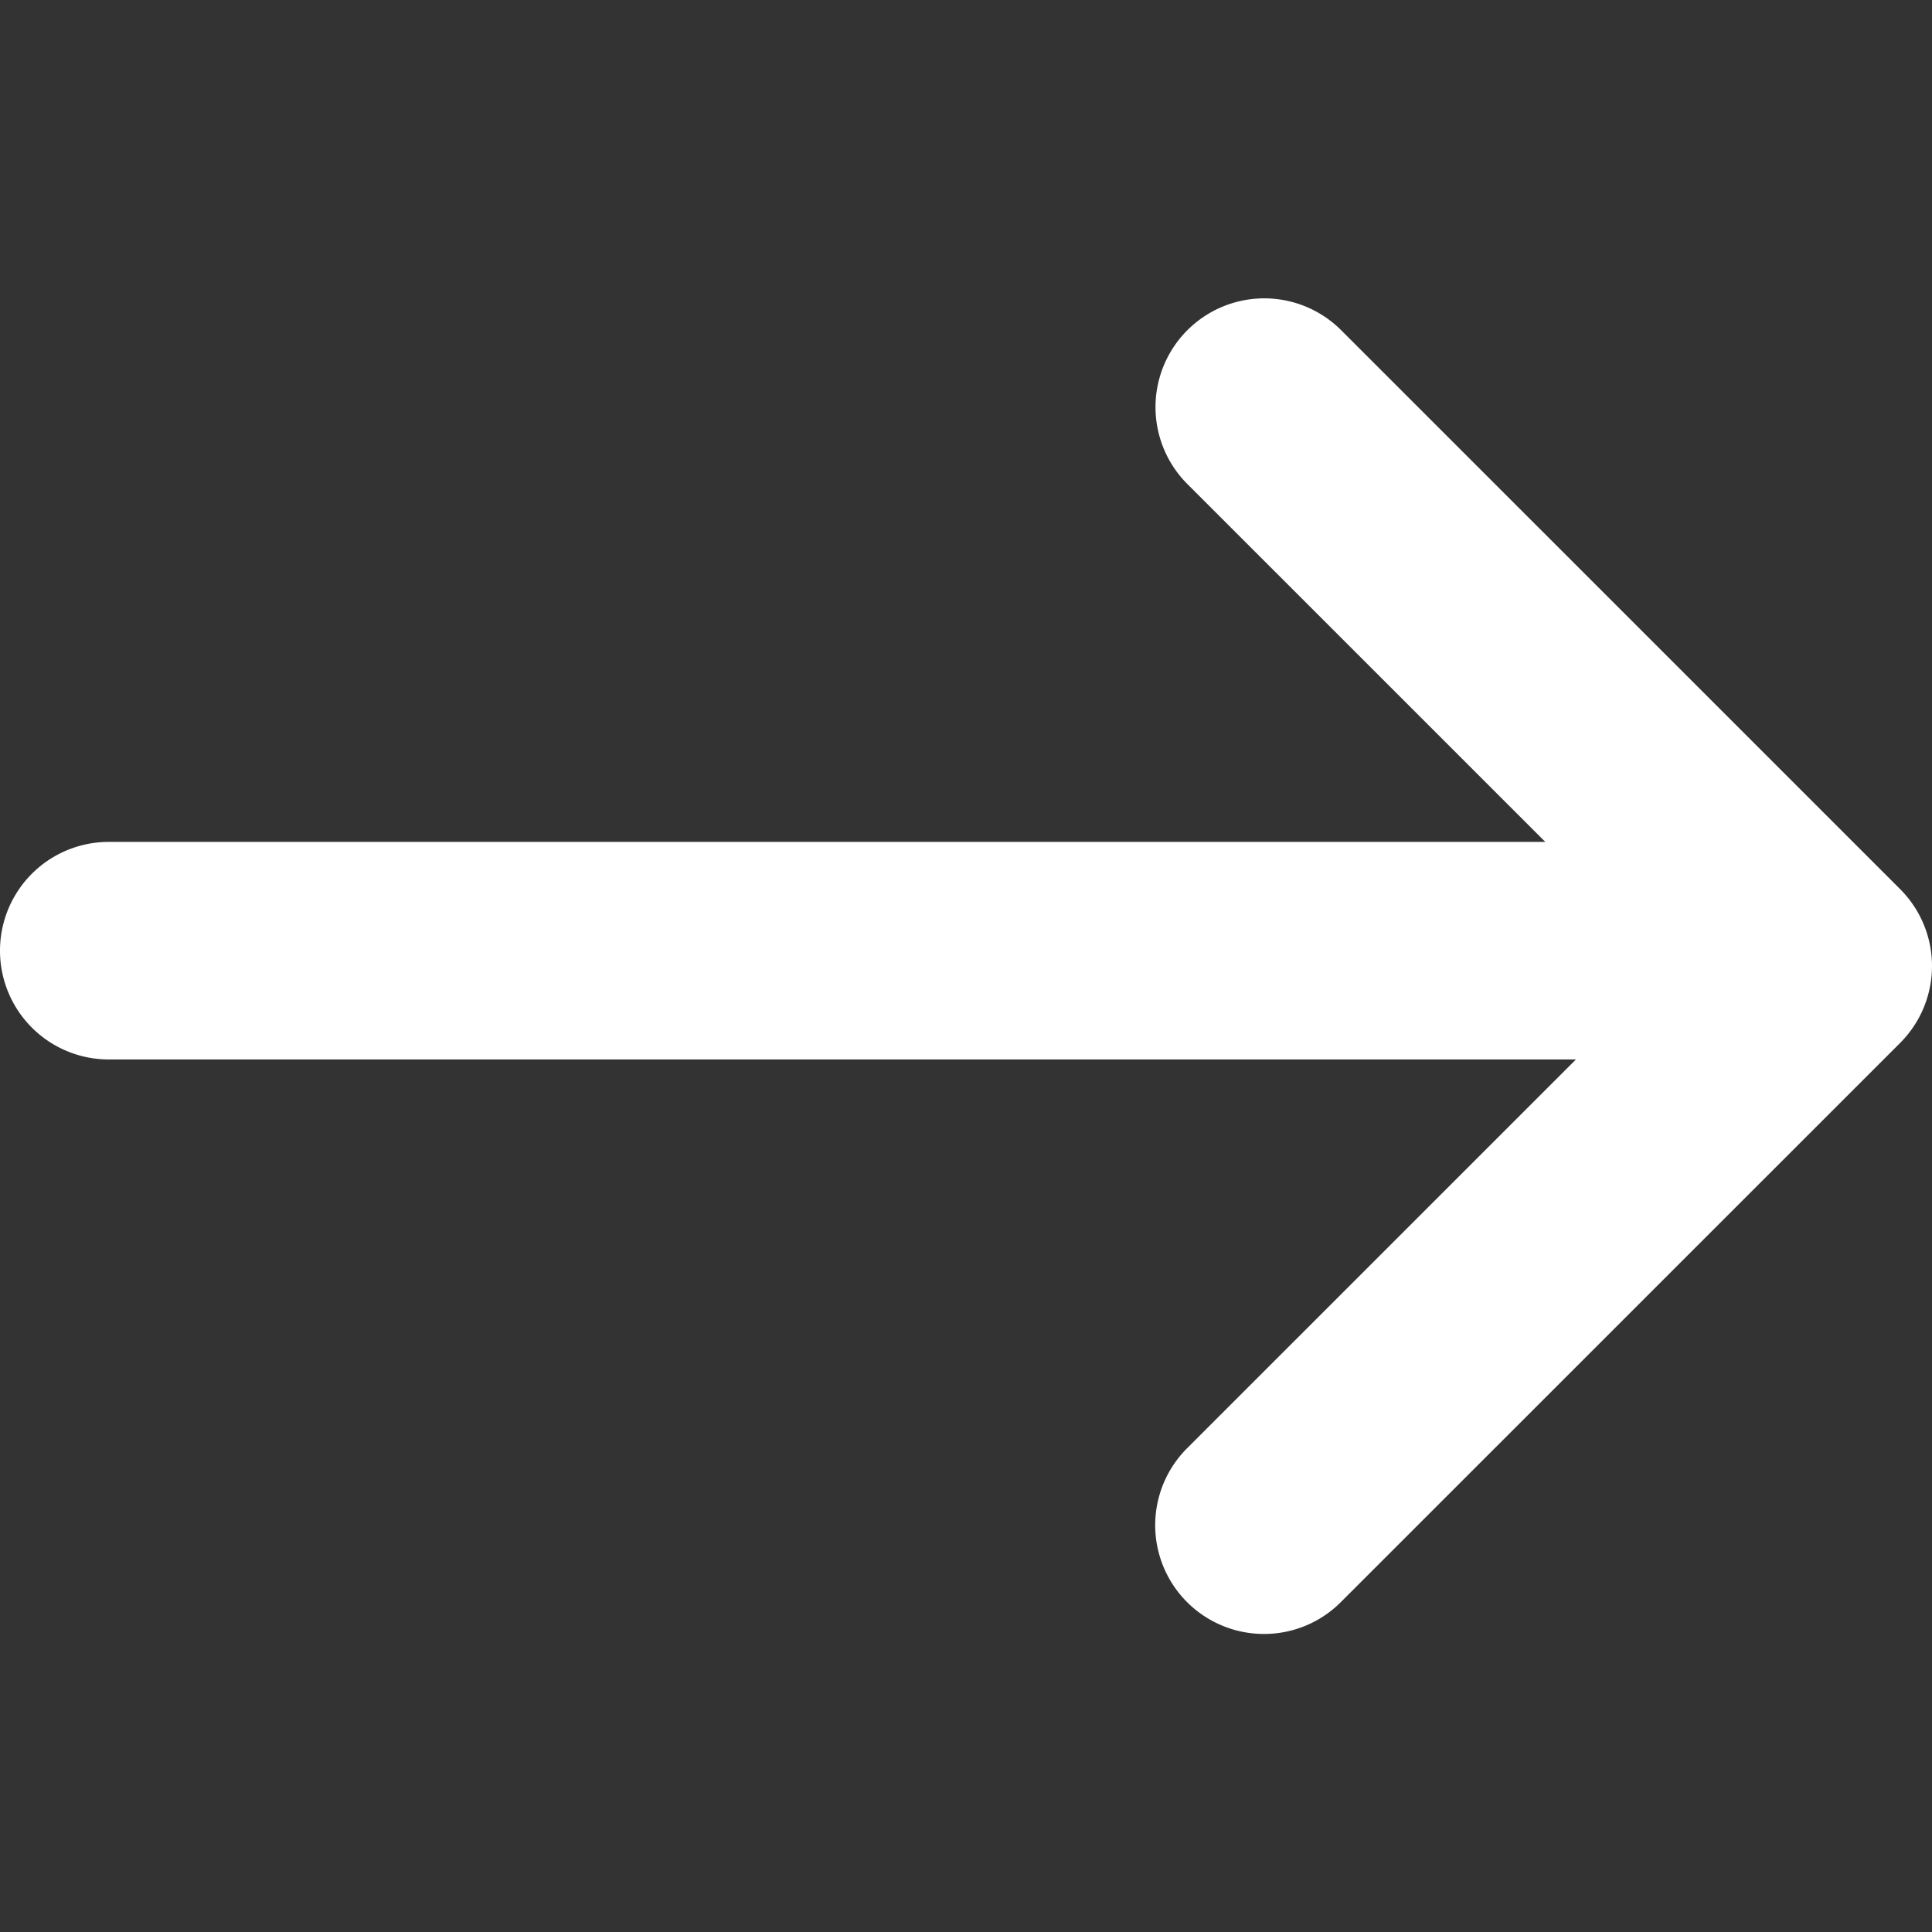 <svg id="Ebene_1" data-name="Ebene 1" xmlns="http://www.w3.org/2000/svg" viewBox="0 0 200 200"><rect x="0" y="0" width="200" height="200" fill="#333333" stroke="none"/><defs><style>.cls-1{fill:#fff;}</style></defs><g id="icn_arrow" data-name="icn arrow"><g id="Linie_13" data-name="Linie 13"><path class="cls-1" d="M180.163,109.674H11.26a11.26,11.26,0,0,1,0-22.52h168.9a11.26,11.26,0,0,1,0,22.52Z"/></g><g id="Pfad_102" data-name="Pfad 102"><path class="cls-1" d="M130.845,169.147a11.26,11.26,0,0,1-7.962-19.221L172.817,100,122.883,50.074a11.259,11.259,0,0,1,15.923-15.922L196.7,92.041a11.256,11.256,0,0,1,0,15.923l-57.895,57.884A11.22,11.22,0,0,1,130.845,169.147Z"/></g></g></svg>